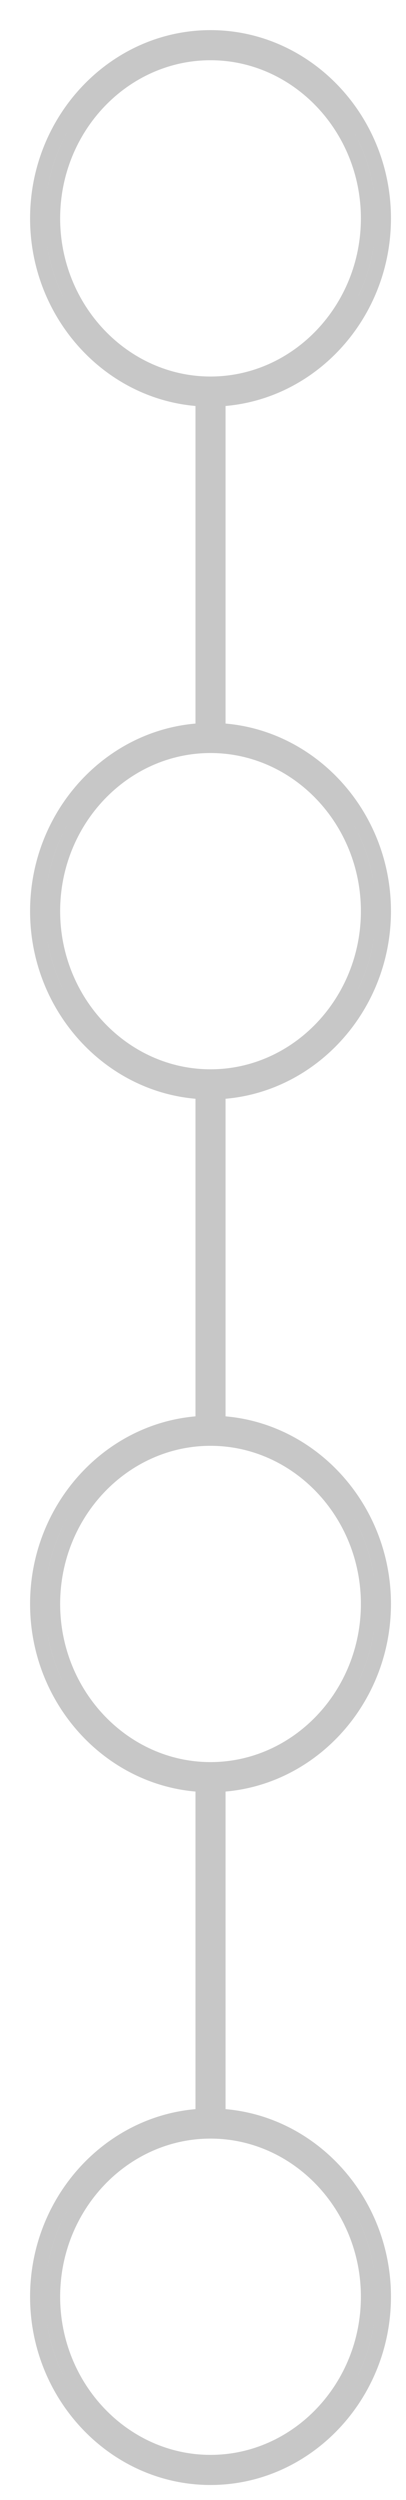 <svg xmlns="http://www.w3.org/2000/svg" viewBox="0 0 27 166" width="27" height="166">
	<defs>
		<clipPath clipPathUnits="userSpaceOnUse" id="cp1">
			<path d="M26,152.5c0,6.87 -5.4,12.5 -12,12.5c-6.6,0 -12,-5.62 -12,-12.5c0,-6.88 5.4,-12.5 12,-12.5c6.6,0 12,5.62 12,12.5zM4,152.5c0,5.77 4.5,10.5 10,10.5c5.5,0 10,-4.72 10,-10.5c0,-5.78 -4.5,-10.5 -10,-10.5c-5.5,0 -10,4.72 -10,10.5z" />
		</clipPath>
		<clipPath clipPathUnits="userSpaceOnUse" id="cp2">
			<path d="M26,106.5c0,6.87 -5.4,12.5 -12,12.5c-6.6,0 -12,-5.62 -12,-12.5c0,-6.88 5.4,-12.5 12,-12.5c6.6,0 12,5.62 12,12.5zM4,106.5c0,5.77 4.5,10.5 10,10.5c5.5,0 10,-4.72 10,-10.5c0,-5.78 -4.5,-10.5 -10,-10.5c-5.5,0 -10,4.72 -10,10.5z" />
		</clipPath>
		<clipPath clipPathUnits="userSpaceOnUse" id="cp3">
			<path d="M26,60.5c0,6.87 -5.4,12.5 -12,12.5c-6.6,0 -12,-5.62 -12,-12.5c0,-6.88 5.4,-12.5 12,-12.5c6.6,0 12,5.62 12,12.5zM4,60.5c0,5.77 4.5,10.5 10,10.5c5.5,0 10,-4.72 10,-10.5c0,-5.78 -4.5,-10.5 -10,-10.5c-5.5,0 -10,4.72 -10,10.5z" />
		</clipPath>
		<clipPath clipPathUnits="userSpaceOnUse" id="cp4">
			<path d="M26,14.5c0,6.88 -5.4,12.5 -12,12.5c-6.6,0 -12,-5.62 -12,-12.5c0,-6.87 5.4,-12.5 12,-12.5c6.6,0 12,5.62 12,12.5zM4,14.5c0,5.77 4.5,10.5 10,10.5c5.5,0 10,-4.73 10,-10.5c0,-5.77 -4.5,-10.5 -10,-10.5c-5.5,0 -10,4.72 -10,10.5z" />
		</clipPath>
	</defs>
	<style>
		tspan { white-space:pre }
		.shp0 { fill: #c7c7c7 } 
		.shp1 { fill: none;stroke: #c7c7c7;stroke-width: 2 } 
	</style>
	<g id="current">
		<g id="Clip-Path" clip-path="url(#cp1)">
			<path id="Layer" class="shp0" d="M27,152.5c0,-7.39 -5.81,-13.5 -13,-13.5v2c6.01,0 11,5.14 11,11.5zM14,166c7.19,0 13,-6.11 13,-13.5h-2c0,6.36 -4.99,11.5 -11,11.5zM1,152.5c0,7.39 5.81,13.5 13,13.5v-2c-6.01,0 -11,-5.14 -11,-11.5zM14,139c-7.19,0 -13,6.11 -13,13.5h2c0,-6.36 4.99,-11.5 11,-11.5zM5,152.5c0,-5.27 4.1,-9.5 9,-9.5v-2c-6.1,0 -11,5.22 -11,11.5zM14,162c-4.9,0 -9,-4.23 -9,-9.5h-2c0,6.28 4.9,11.5 11,11.5zM23,152.5c0,5.27 -4.1,9.5 -9,9.5v2c6.1,0 11,-5.22 11,-11.5zM14,143c4.9,0 9,4.23 9,9.5h2c0,-6.28 -4.9,-11.5 -11,-11.5z" />
		</g>
		<path id="Layer" class="shp1" d="M14,140.14l0,-22.14" />
	</g>
	<g id="current">
		<g id="Clip-Path" clip-path="url(#cp2)">
			<path id="Layer" class="shp0" d="M27,106.5c0,-7.39 -5.81,-13.5 -13,-13.5v2c6.01,0 11,5.14 11,11.5zM14,120c7.19,0 13,-6.11 13,-13.5h-2c0,6.36 -4.99,11.5 -11,11.5zM1,106.5c0,7.39 5.81,13.5 13,13.5v-2c-6.01,0 -11,-5.14 -11,-11.5zM14,93c-7.19,0 -13,6.11 -13,13.5h2c0,-6.36 4.99,-11.5 11,-11.5zM5,106.5c0,-5.27 4.1,-9.5 9,-9.5v-2c-6.1,0 -11,5.22 -11,11.5zM14,116c-4.9,0 -9,-4.23 -9,-9.5h-2c0,6.28 4.9,11.5 11,11.5zM23,106.5c0,5.27 -4.1,9.5 -9,9.5v2c6.1,0 11,-5.22 11,-11.5zM14,97c4.9,0 9,4.23 9,9.5h2c0,-6.28 -4.9,-11.5 -11,-11.5z" />
		</g>
		<path id="Layer" class="shp1" d="M14,72l0,22.14" />
	</g>
	<g id="current">
		<g id="Clip-Path" clip-path="url(#cp3)">
			<path id="Layer" class="shp0" d="M27,60.5c0,-7.39 -5.81,-13.5 -13,-13.5v2c6.01,0 11,5.14 11,11.5zM14,74c7.19,0 13,-6.11 13,-13.5h-2c0,6.36 -4.99,11.5 -11,11.5zM1,60.5c0,7.39 5.81,13.5 13,13.5v-2c-6.01,0 -11,-5.14 -11,-11.5zM14,47c-7.19,0 -13,6.11 -13,13.5h2c0,-6.36 4.99,-11.5 11,-11.5zM5,60.5c0,-5.27 4.1,-9.5 9,-9.5v-2c-6.1,0 -11,5.22 -11,11.5zM14,70c-4.9,0 -9,-4.23 -9,-9.5h-2c0,6.28 4.9,11.5 11,11.5zM23,60.5c0,5.27 -4.1,9.5 -9,9.5v2c6.1,0 11,-5.22 11,-11.5zM14,51c4.9,0 9,4.23 9,9.5h2c0,-6.28 -4.9,-11.5 -11,-11.5z" />
		</g>
		<path id="Layer" class="shp1" d="M14,26l0,22.14" />
	</g>
	<g id="Folder 19">
		<g id="Clip-Path" clip-path="url(#cp4)">
			<path id="Layer" class="shp0" d="M27,14.5c0,-7.39 -5.81,-13.5 -13,-13.5v2c6.01,0 11,5.14 11,11.5zM14,28c7.19,0 13,-6.11 13,-13.5h-2c0,6.36 -4.99,11.5 -11,11.5zM1,14.5c0,7.39 5.81,13.5 13,13.5v-2c-6.01,0 -11,-5.14 -11,-11.5zM14,1c-7.19,0 -13,6.11 -13,13.5h2c0,-6.36 4.99,-11.5 11,-11.5zM5,14.5c0,-5.27 4.1,-9.5 9,-9.5v-2c-6.1,0 -11,5.22 -11,11.5zM14,24c-4.9,0 -9,-4.23 -9,-9.5h-2c0,6.28 4.9,11.5 11,11.5zM23,14.5c0,5.27 -4.1,9.5 -9,9.5v2c6.1,0 11,-5.22 11,-11.5zM14,5c4.9,0 9,4.23 9,9.5h2c0,-6.28 -4.9,-11.5 -11,-11.5z" />
		</g>
	</g>
</svg>